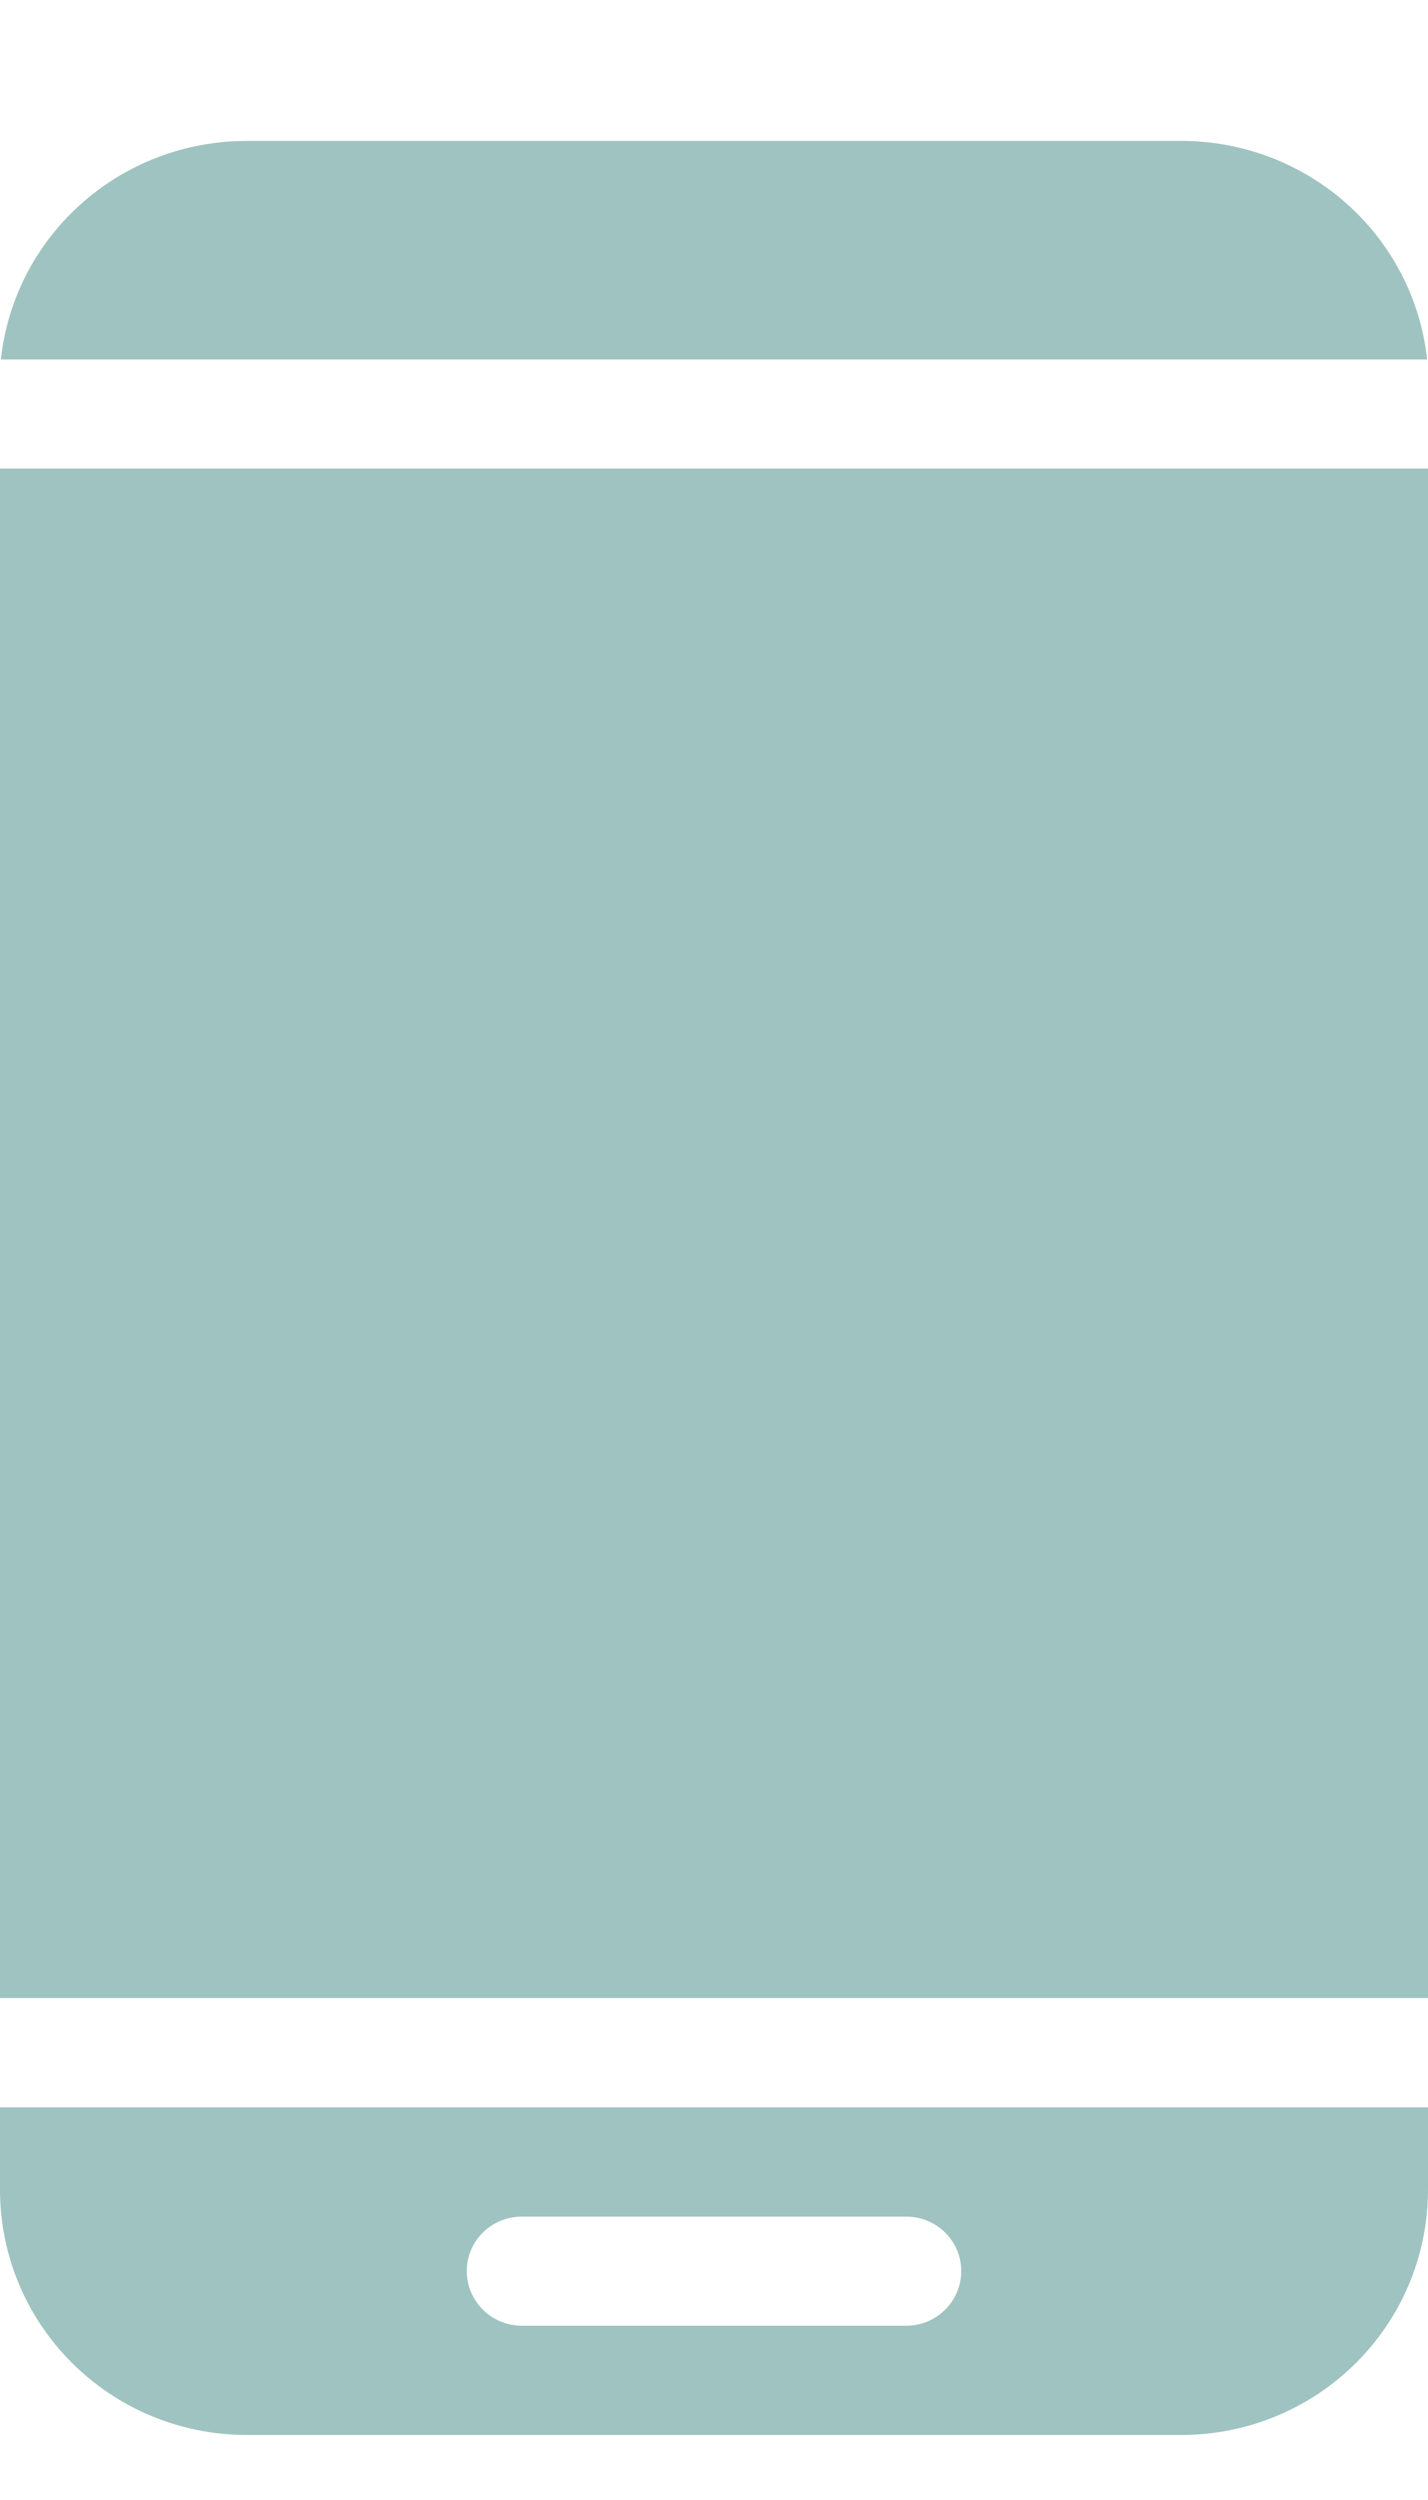 <?xml version="1.0" encoding="UTF-8"?>
<svg width="8px" height="14px" viewBox="0 0 8 14" version="1.1" xmlns="http://www.w3.org/2000/svg" xmlns:xlink="http://www.w3.org/1999/xlink">
    <!-- Generator: Sketch 48.1 (47250) - http://www.bohemiancoding.com/sketch -->
    <title>Shape</title>
    <desc>Created with Sketch.</desc>
    <defs></defs>
    <g id="Контакты-" stroke="none" stroke-width="1" fill="none" fill-rule="evenodd" transform="translate(-38, -131)">
        <g id="Group-4" transform="translate(36, 129.789)" fill="#9FC3C0" fill-rule="nonzero">
            <g id="noun_1265665_cc" transform="translate(2, 2)">
                <g id="Group">
                    <path d="M1.385,0 C0.669,0 0.08,0.532 0.005,1.224 L7.995,1.224 C7.92,0.532 7.331,0 6.615,0 L1.385,0 Z M0,1.835 L0,10.4 L8,10.4 L8,1.835 L0,1.835 Z M0,11.012 L0,11.471 C0,12.233 0.618,12.847 1.385,12.847 L6.615,12.847 C7.382,12.847 8,12.233 8,11.471 L8,11.012 L0,11.012 Z M2.923,11.624 L5.077,11.624 C5.247,11.624 5.385,11.76 5.385,11.929 C5.385,12.098 5.247,12.235 5.077,12.235 L2.923,12.235 C2.753,12.235 2.615,12.098 2.615,11.929 C2.615,11.76 2.753,11.624 2.923,11.624 Z" id="Shape"></path>
                </g>
            </g>
        </g>
    </g>
</svg>